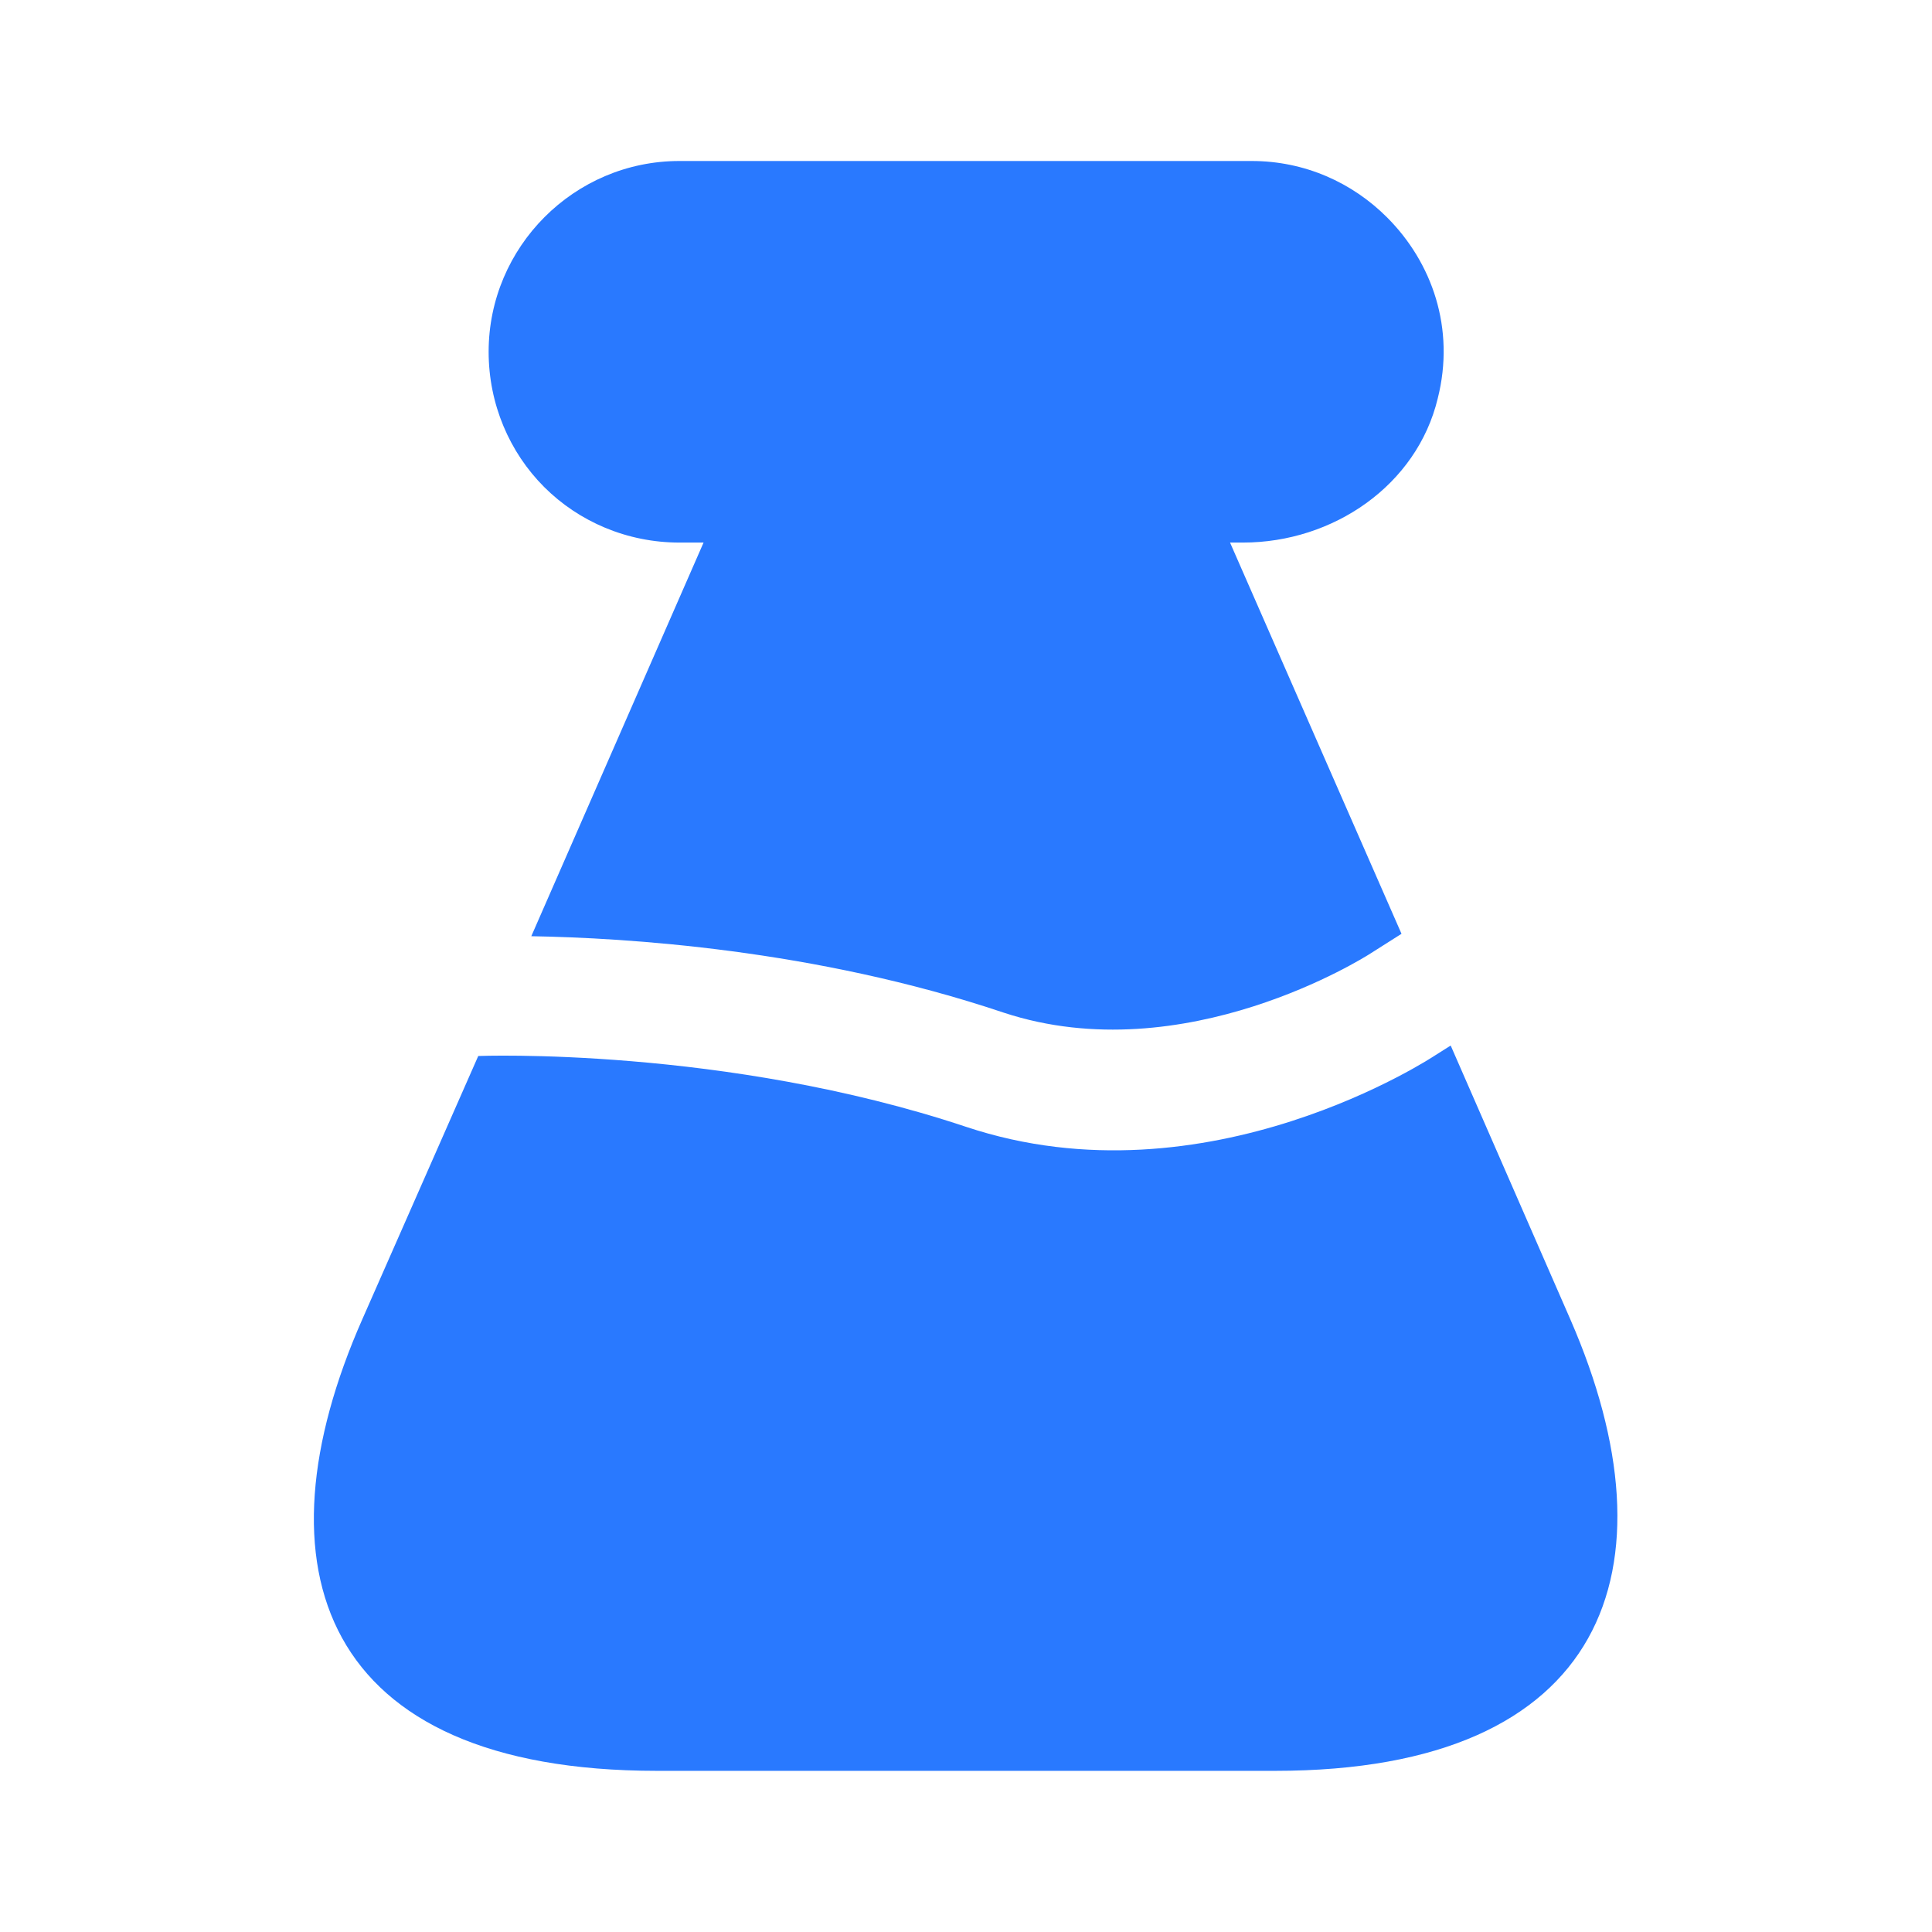 <svg width="24" height="24" viewBox="0 0 24 24" fill="none" xmlns="http://www.w3.org/2000/svg">
<path d="M15.841 21.998H8.161C3.971 21.998 3.141 19.468 4.501 16.388L5.941 13.118C5.941 13.118 9.001 12.998 12.001 13.998C15.001 14.998 17.831 13.108 17.831 13.108L18.021 12.988L19.511 16.398C20.851 19.478 19.971 21.998 15.841 21.998Z" fill="#2979FF"/>
<path d="M15.44 6.74H15.28L17.41 11.6L17 11.86C16.98 11.87 14.72 13.32 12.47 12.58C10.12 11.79 7.76 11.65 6.6 11.63L8.74 6.74H8.44C7.79 6.74 7.19 6.48 6.76 6.05C6.33 5.62 6.07 5.02 6.07 4.37C6.07 3.07 7.13 2 8.44 2H15.55C16.21 2 16.8 2.27 17.23 2.7C17.79 3.26 18.08 4.08 17.86 4.95C17.6 6.03 16.56 6.74 15.44 6.74Z" fill="#2979FF"/>
</svg>
